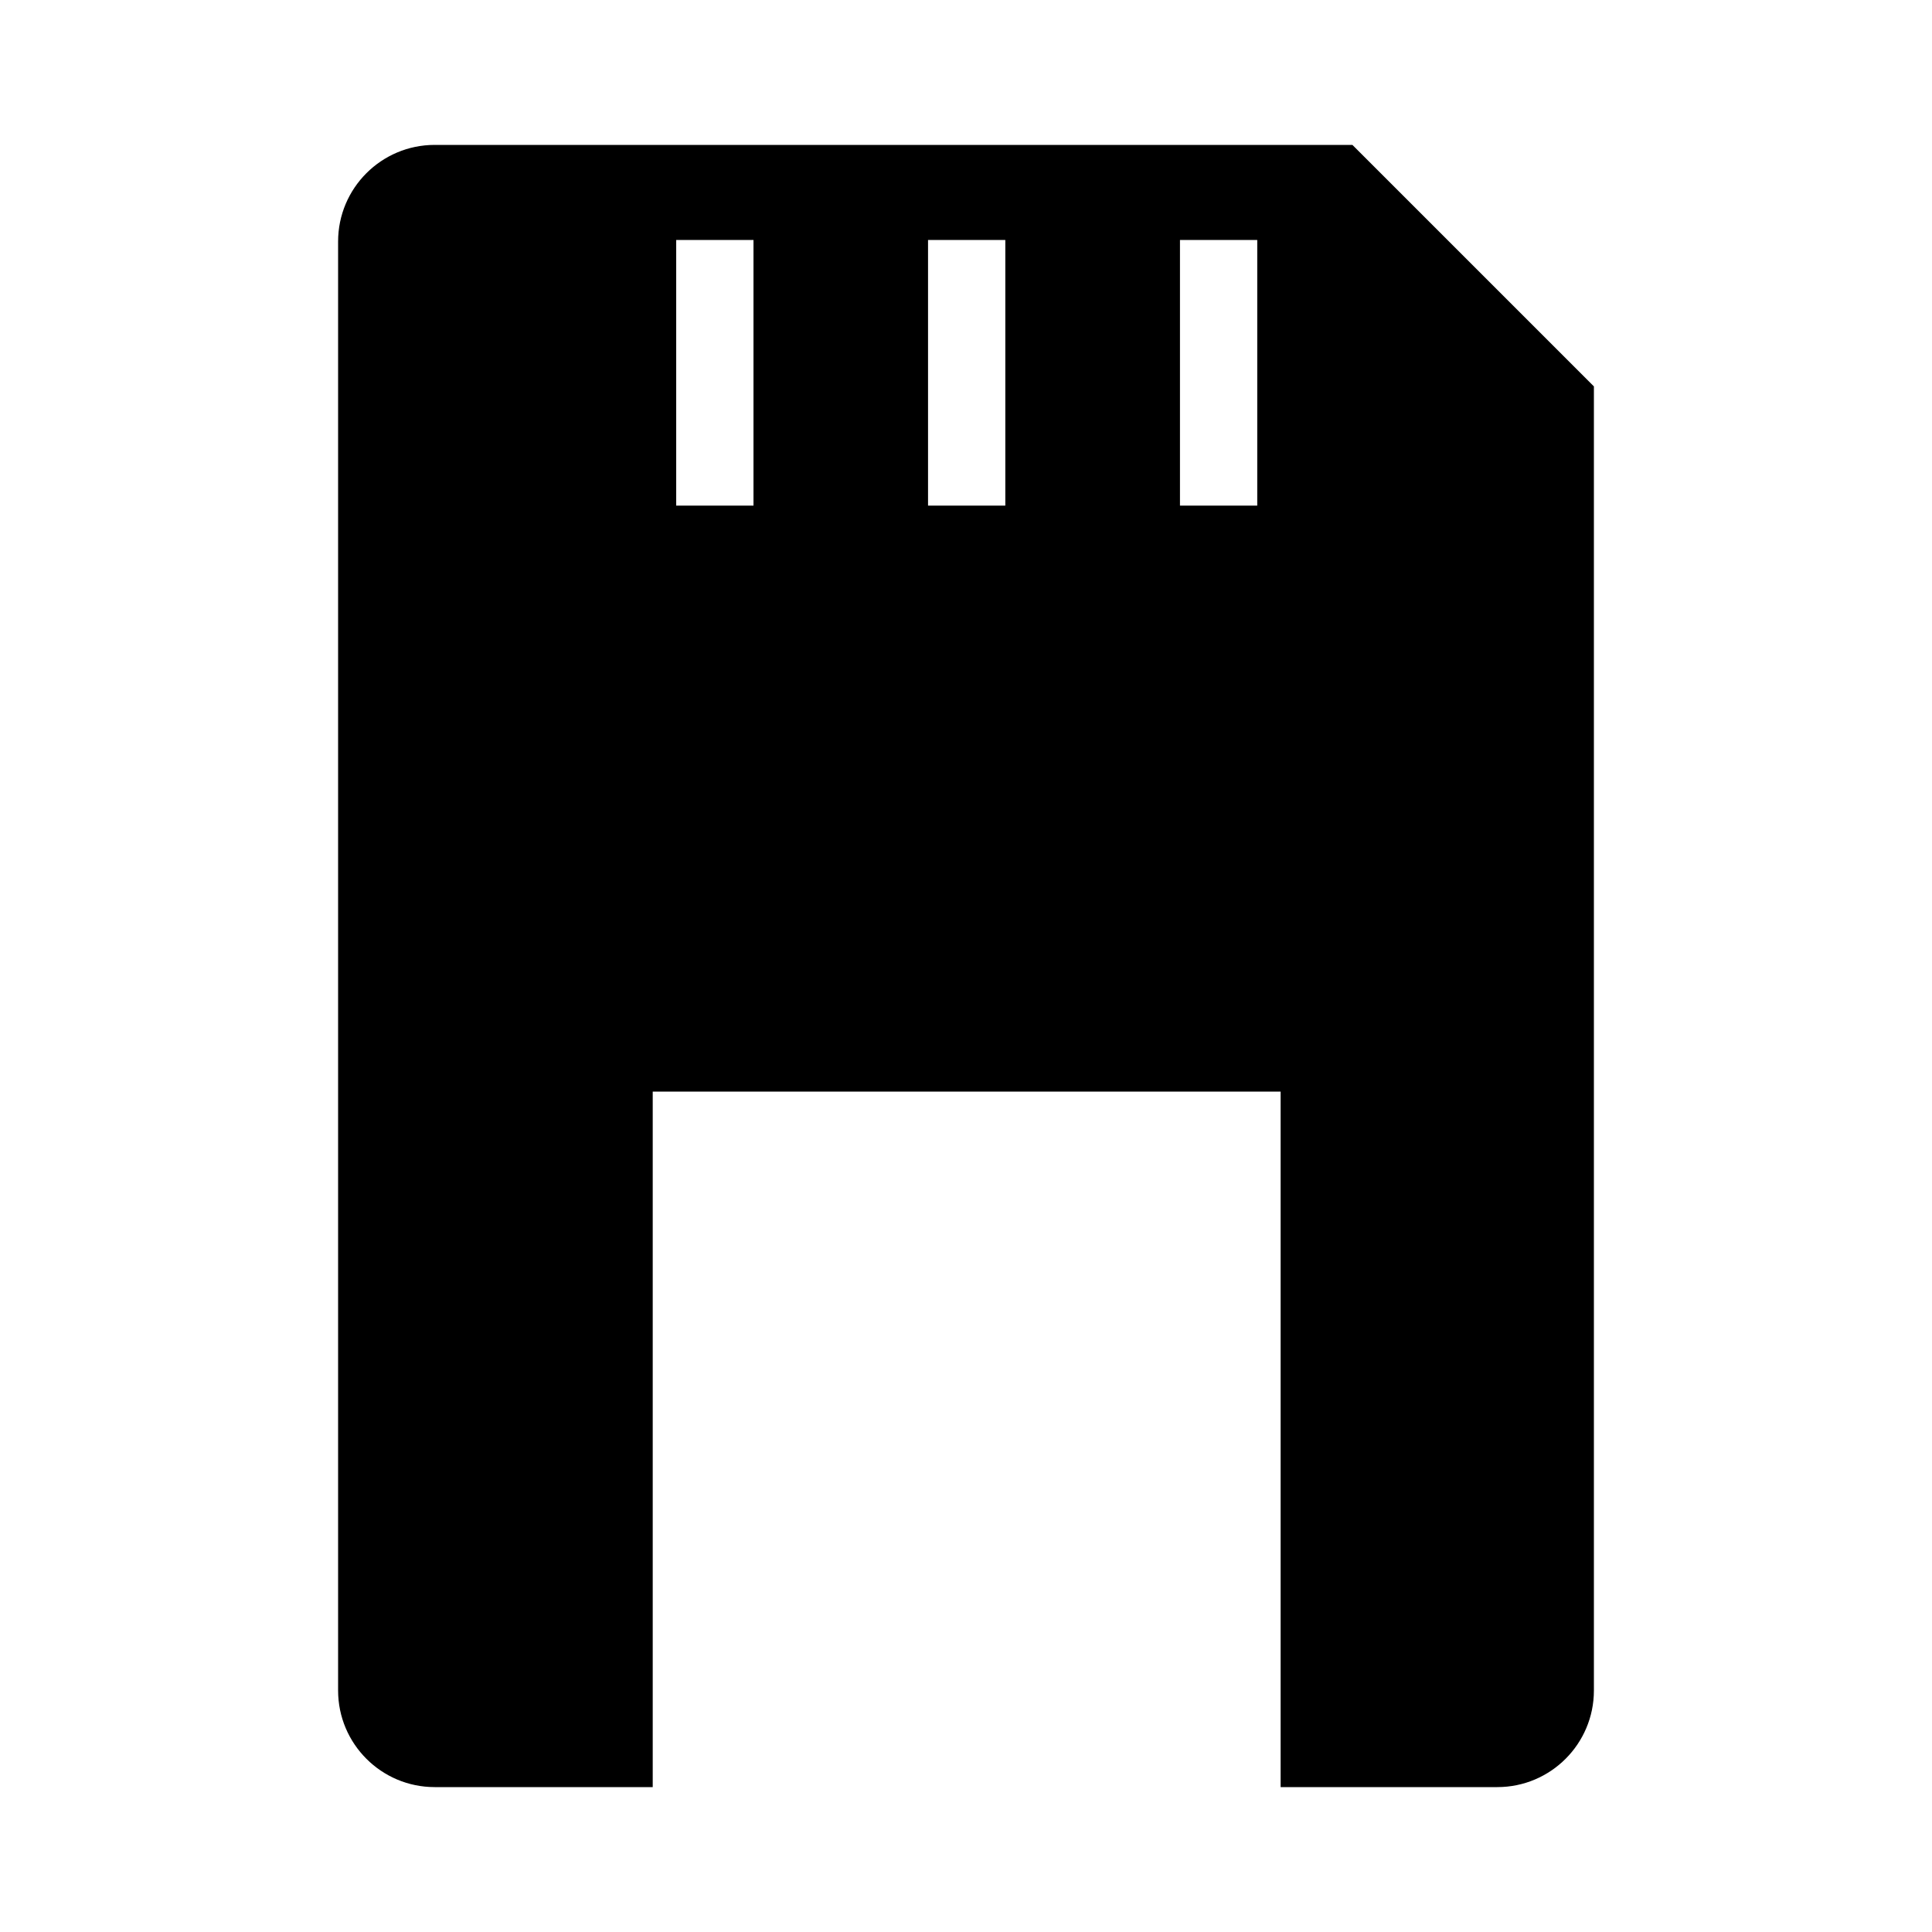 <?xml version="1.0" encoding="utf-8"?>
<!-- Generator: Adobe Illustrator 19.0.1, SVG Export Plug-In . SVG Version: 6.00 Build 0)  -->
<svg version="1.1" id="Layer_1" xmlns="http://www.w3.org/2000/svg" xmlns:xlink="http://www.w3.org/1999/xlink" x="0px" y="0px"
	 viewBox="0 0 20 20" style="enable-background:new 0 0 20 20;" xml:space="preserve">
<style type="text/css">
	.st0{fill:none;}
</style>
<g>
	<rect x="0" class="st0" width="20" height="20"/>
	<path d="M14,1.5h-9.5c-0.552,0-1,0.448-1,1v15c0,0.552,0.448,1,1,1H6.757v-7.2h6.5V18.5
		h2.243c0.552,0,1-0.448,1-1V4L14,1.5z M7.8,5.234H7v-2.75h0.8V5.234z
		 M10.407,5.234H9.607v-2.75h0.8V5.234z M13.015,5.234h-0.8v-2.75h0.8V5.234z"/>
</g>
</svg>
